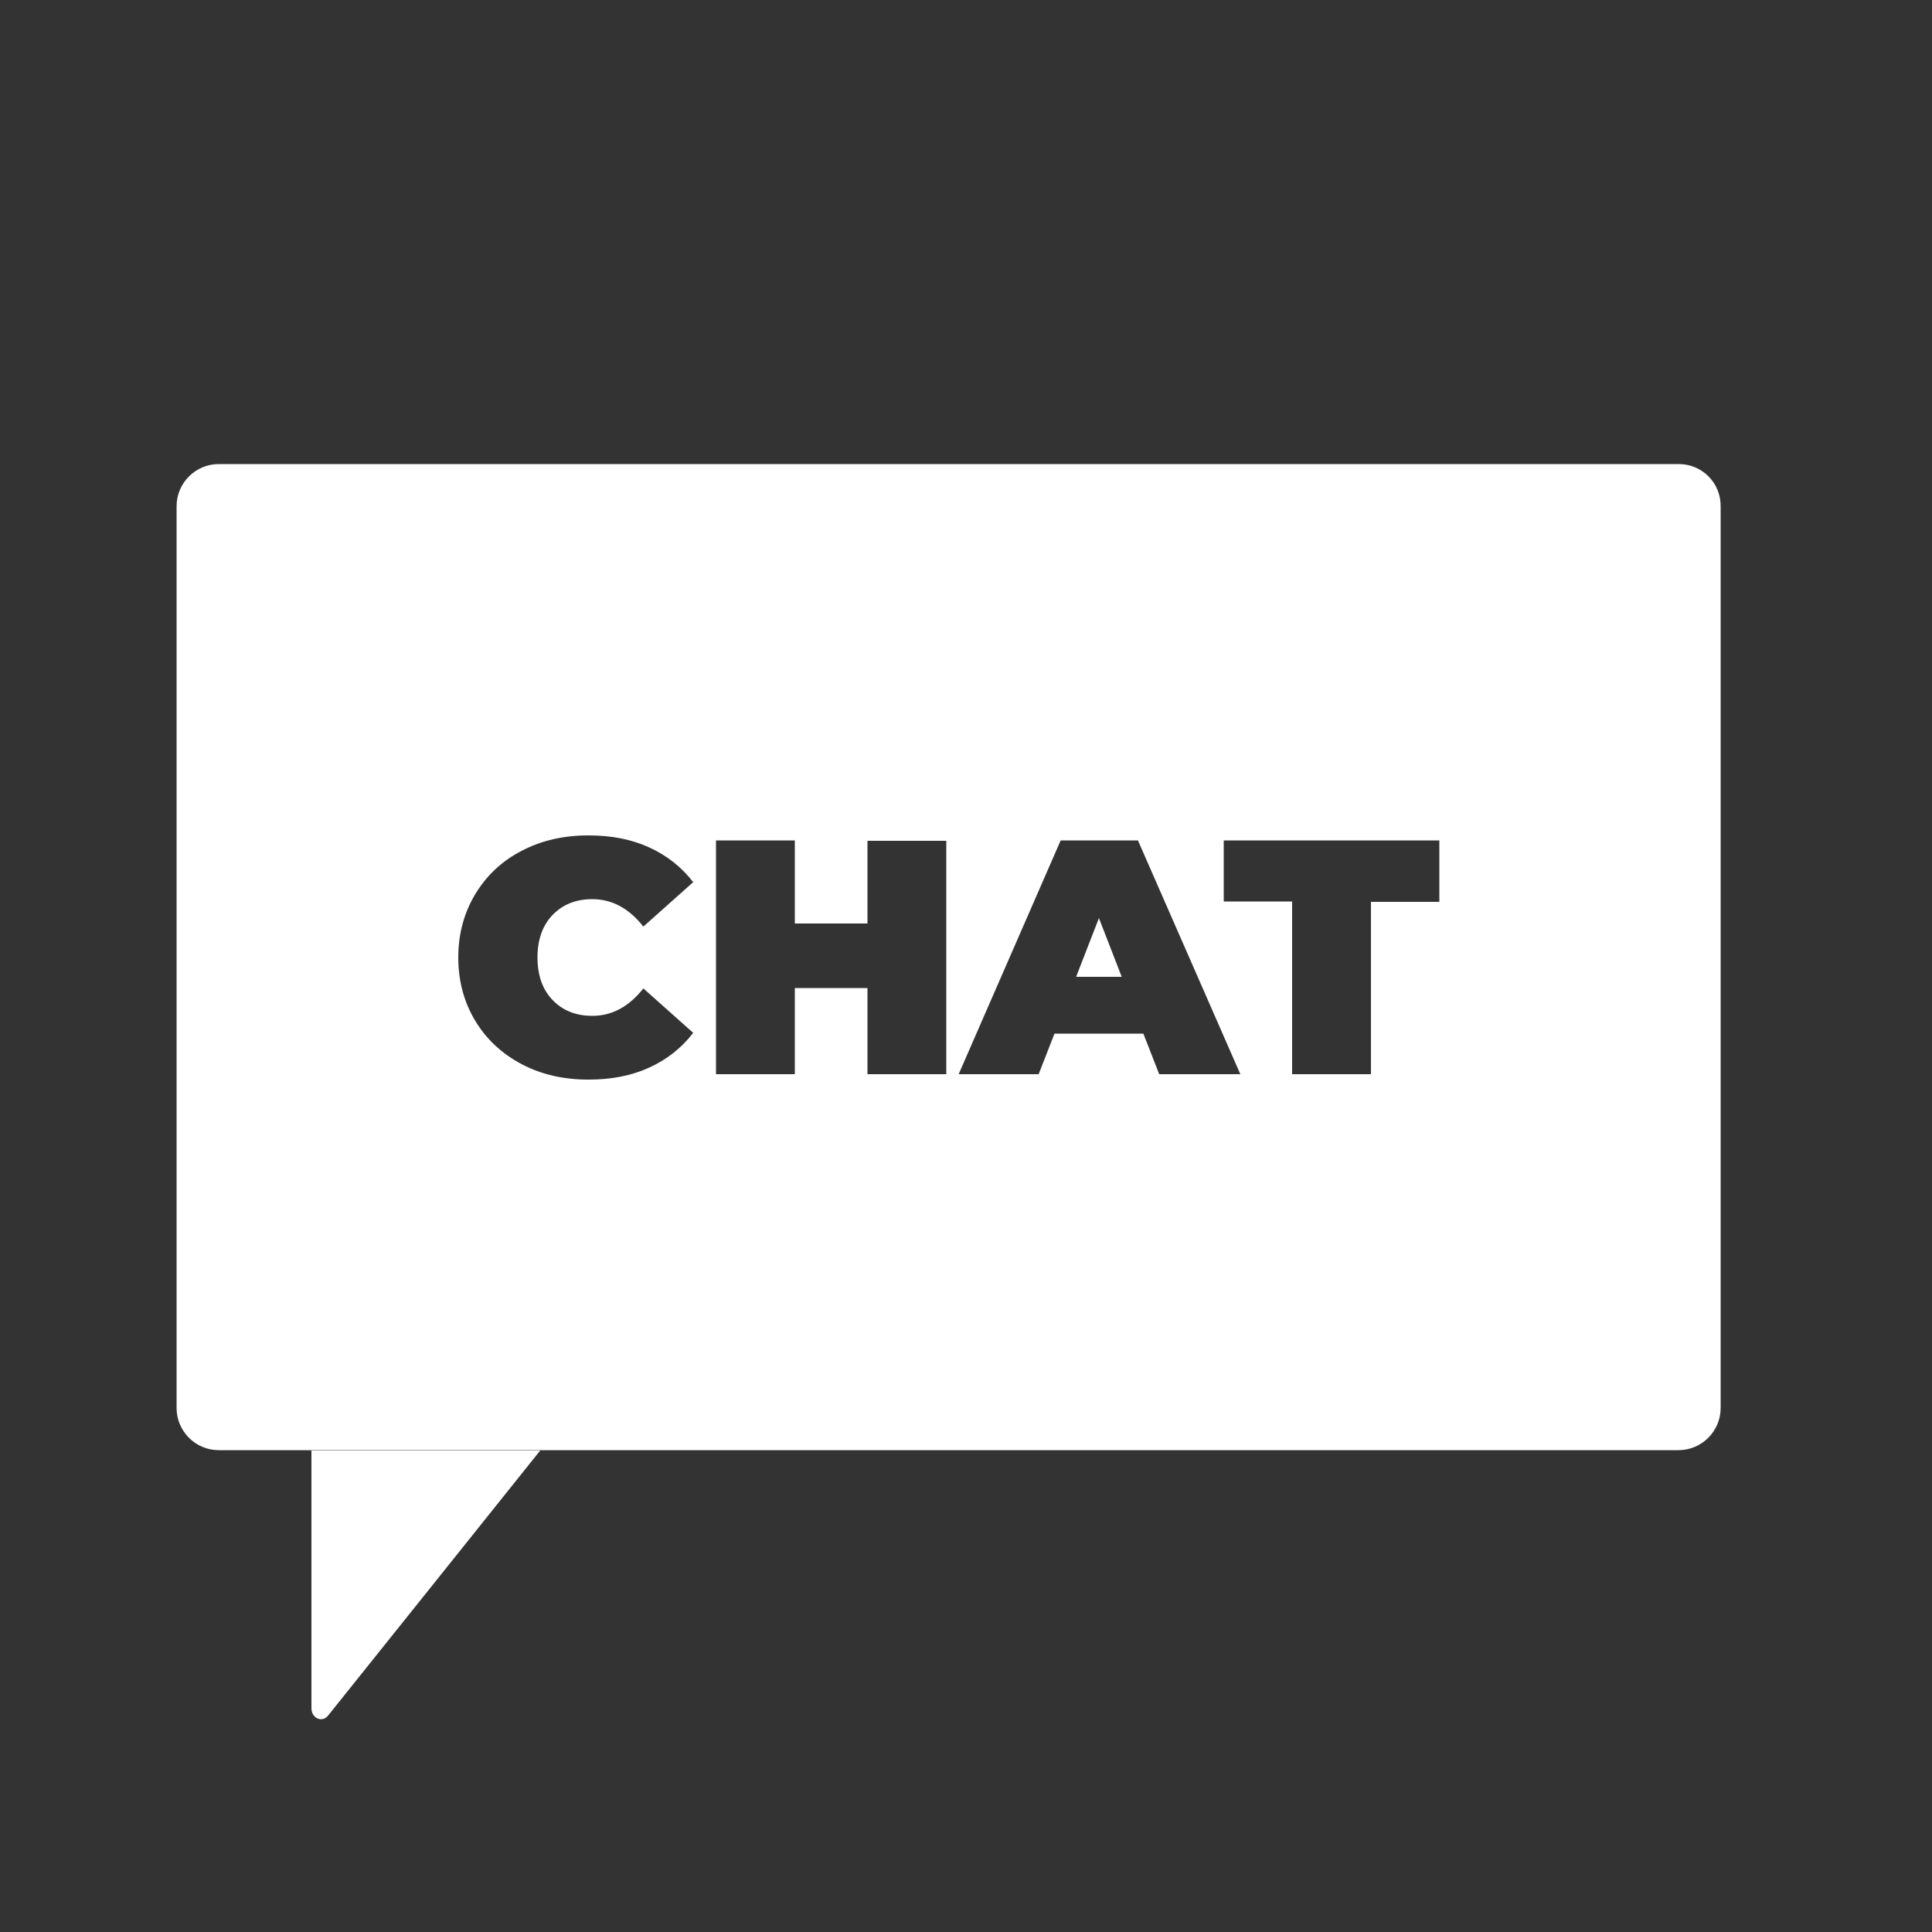 <?xml version="1.0" encoding="utf-8"?>
<!-- Generator: Adobe Illustrator 24.1.1, SVG Export Plug-In . SVG Version: 6.00 Build 0)  -->
<svg version="1.1" id="Layer_1" xmlns="http://www.w3.org/2000/svg" xmlns:xlink="http://www.w3.org/1999/xlink" x="0px" y="0px"
	 viewBox="0 0 500 500" style="enable-background:new 0 0 500 500;" xml:space="preserve">
<rect x="0" y="0" width="500" height="500" fill="#333333" stroke="none"/>
<style type="text/css">
	.st0{fill:#FFFFFF;}
</style>
<path class="st0" d="M110.2,375.4h29.6l-29.6,37l-25.3,31.6c-1.5,1.9-4.3,0.7-4.3-1.9v-66.7H110.2z"/>
<g>
	<polygon class="st0" points="278.5,252.8 290.3,252.8 284.4,237.6 	"/>
	<path class="st0" d="M434.5,120.1H56.6c-6,0-10.9,4.9-10.9,10.9v233.4c0,6,4.9,10.9,10.9,10.9h377.8c6,0,10.9-4.9,10.9-10.9V131.1
		C445.4,125,440.5,120.1,434.5,120.1z M143,258.8c2.6,2.7,6,4.1,10.3,4.1c5.1,0,9.5-2.4,13.2-7.1l12.9,11.5c-3,3.9-6.8,6.9-11.4,9
		c-4.6,2.1-9.8,3.1-15.7,3.1c-6.4,0-12.2-1.3-17.3-4c-5.1-2.7-9.1-6.4-12-11.2c-2.9-4.8-4.4-10.3-4.4-16.4c0-6.1,1.5-11.6,4.4-16.4
		c2.9-4.8,6.9-8.6,12-11.2c5.1-2.7,10.9-4,17.3-4c5.9,0,11.1,1,15.7,3.1c4.6,2.1,8.4,5.1,11.4,9l-12.9,11.5
		c-3.7-4.7-8.1-7.1-13.2-7.1c-4.3,0-7.7,1.4-10.3,4.1c-2.6,2.7-3.9,6.4-3.9,11C139.1,252.4,140.4,256.1,143,258.8z M244.9,278h-20.4
		v-22.3h-18.8V278h-20.4v-60.5h20.4V239h18.8v-21.4h20.4V278z M300,278l-4.1-10.5h-23l-4.1,10.5h-20.7l26.4-60.5h20L321,278H300z
		 M372.5,233.4h-17.7V278h-20.4v-44.7h-17.7v-15.8h55.8V233.4z"/>
</g>
</svg>
